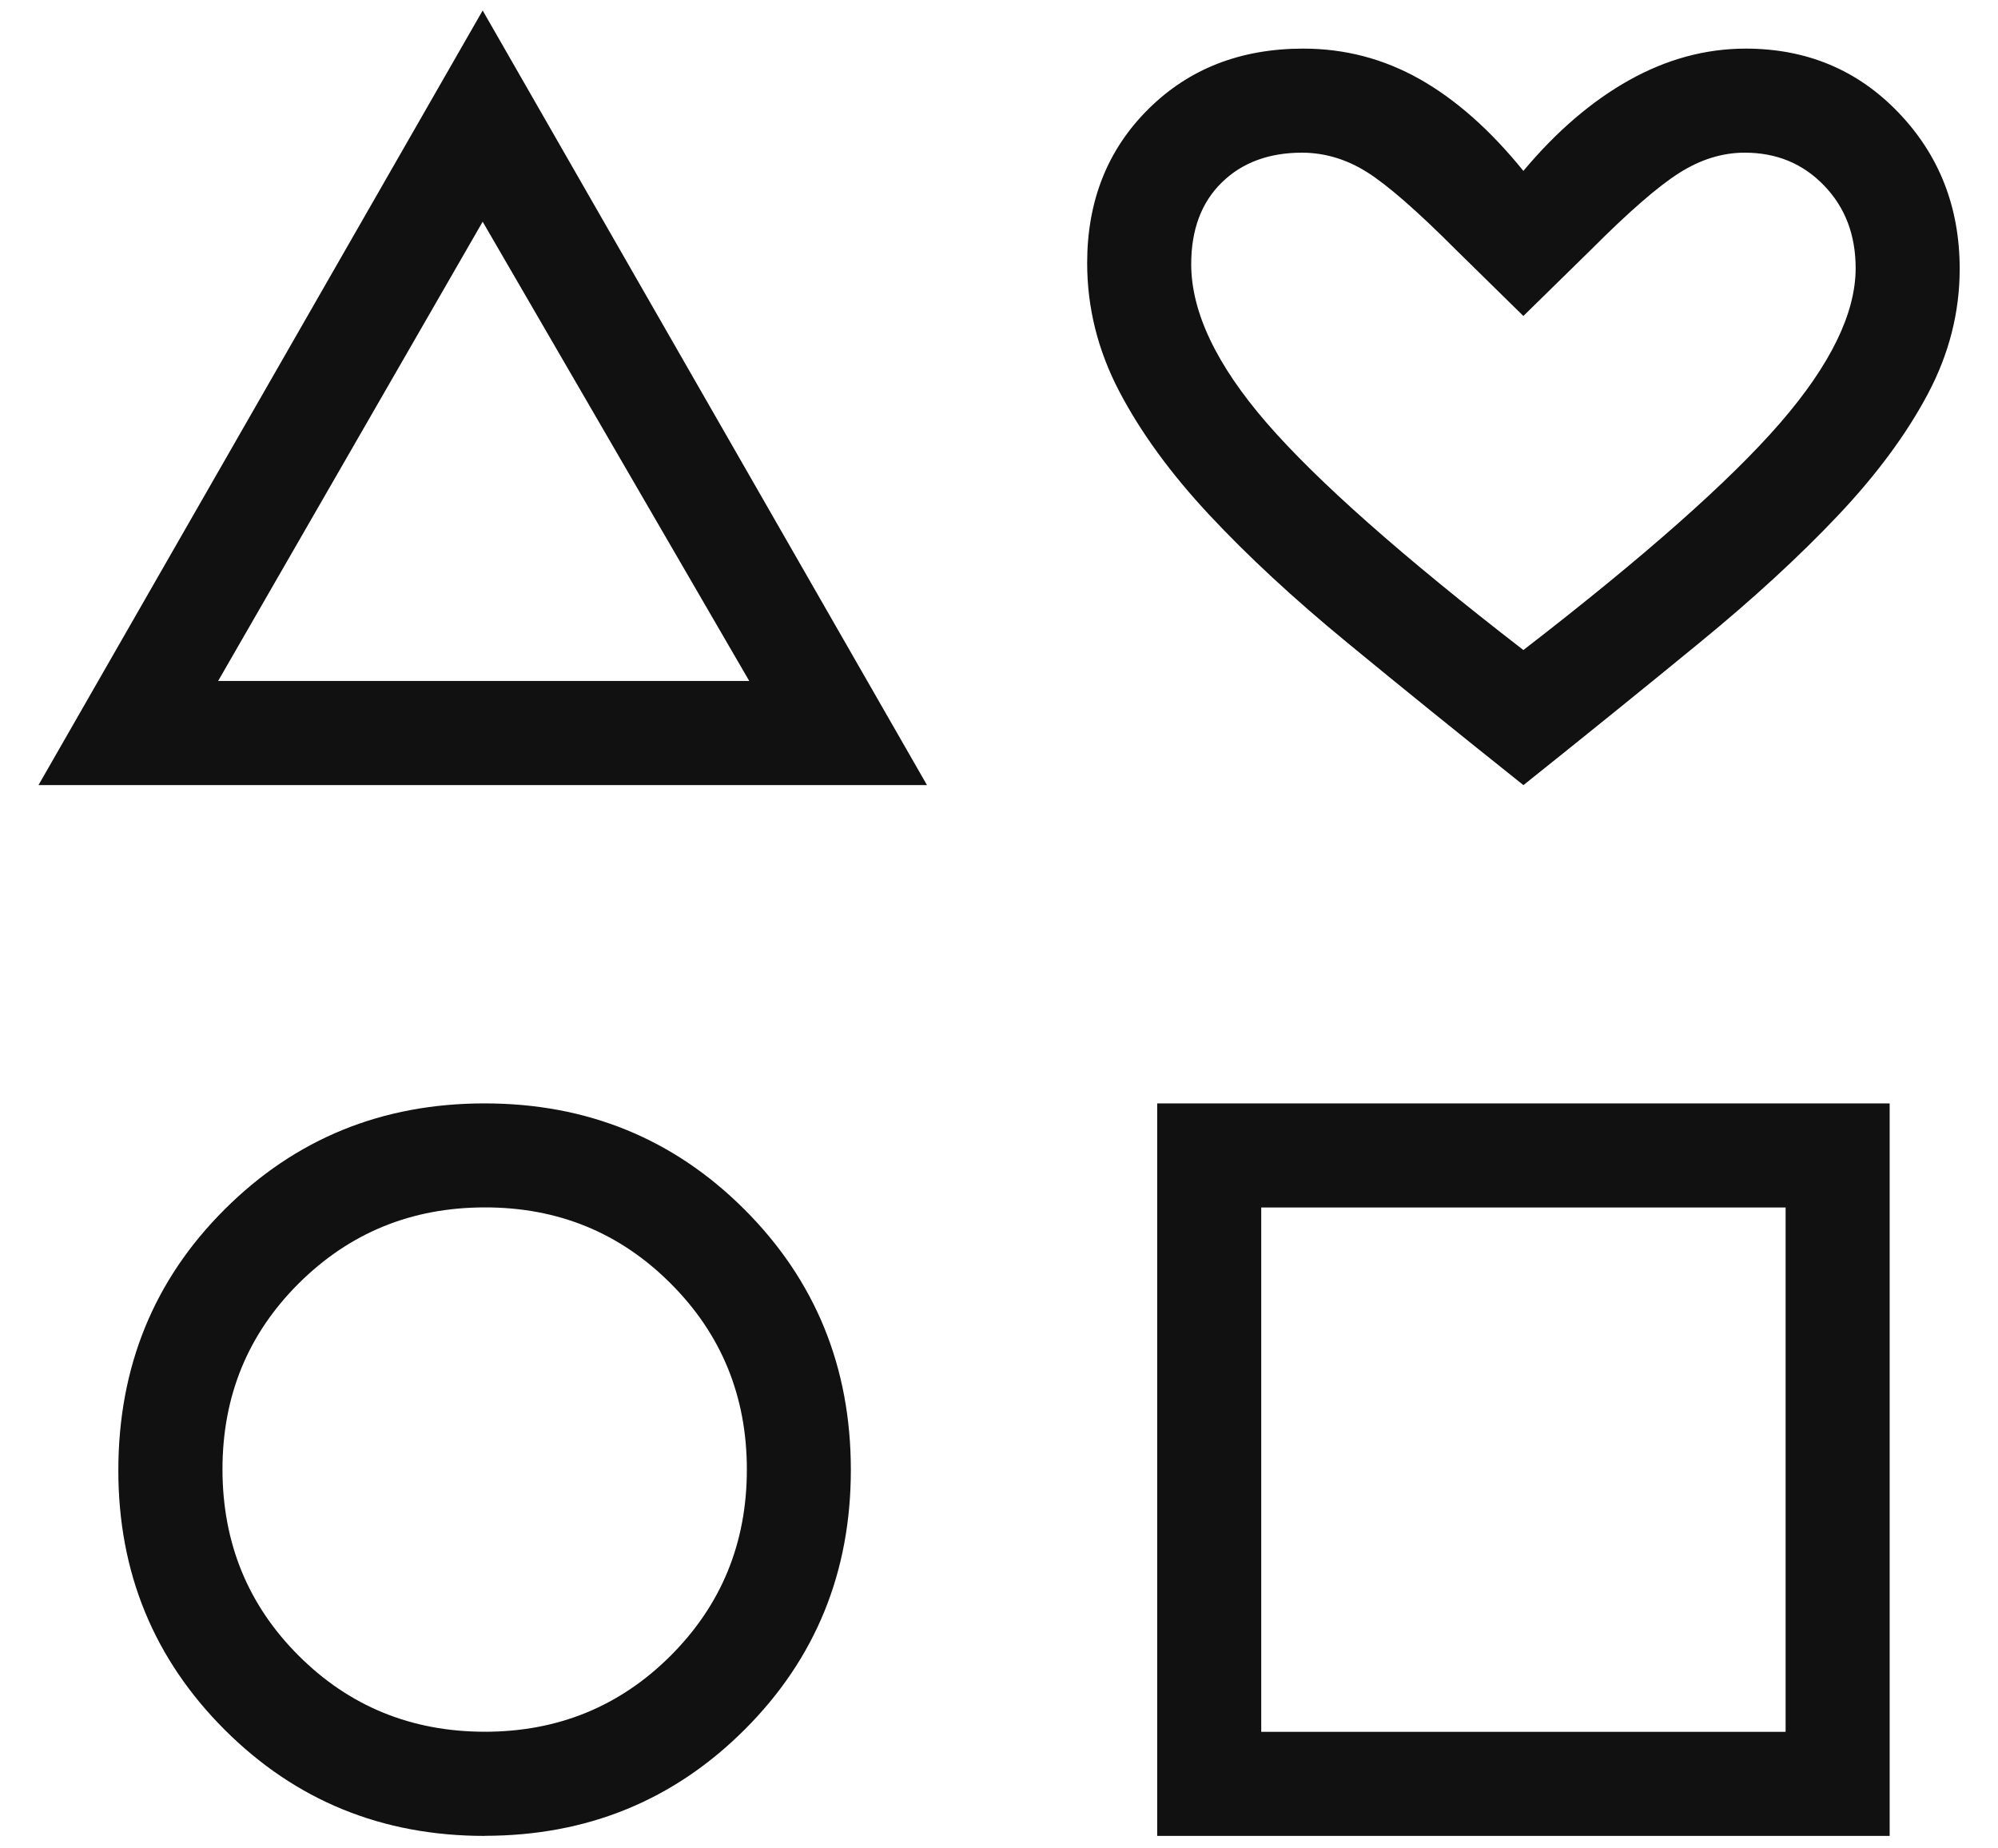 <svg width="40" height="37" viewBox="0 0 40 37" fill="none" xmlns="http://www.w3.org/2000/svg">
<path d="M0.771 15.715L9.663 0.21L18.558 15.715H0.771ZM9.702 36.75C7.651 36.75 5.916 36.042 4.498 34.625C3.08 33.208 2.37 31.479 2.369 29.438C2.369 27.365 3.079 25.622 4.498 24.208C5.915 22.794 7.649 22.087 9.702 22.087C11.755 22.087 13.49 22.796 14.906 24.212C16.323 25.629 17.032 27.364 17.034 29.417C17.035 31.47 16.327 33.204 14.909 34.621C13.49 36.038 11.756 36.747 9.704 36.748M9.704 34.665C11.17 34.665 12.411 34.157 13.427 33.142C14.444 32.125 14.952 30.883 14.952 29.417C14.952 27.95 14.444 26.708 13.427 25.692C12.411 24.675 11.17 24.167 9.704 24.169C8.239 24.17 6.997 24.678 5.979 25.692C4.961 26.706 4.453 27.947 4.454 29.417C4.456 30.886 4.964 32.128 5.979 33.142C6.995 34.156 8.236 34.663 9.704 34.665ZM4.367 13.631H15L9.663 4.438L4.367 13.631ZM23.167 36.75V22.087H37.831V36.75H23.167ZM25.25 34.667H35.748V24.171H25.25V34.667ZM30.5 15.717C29.214 14.692 28.036 13.74 26.967 12.86C25.897 11.981 24.977 11.128 24.204 10.3C23.432 9.472 22.833 8.649 22.406 7.831C21.979 7.015 21.765 6.159 21.765 5.265C21.765 4.023 22.172 2.997 22.986 2.188C23.798 1.378 24.834 0.973 26.092 0.973C26.922 0.973 27.699 1.176 28.421 1.583C29.143 1.99 29.836 2.603 30.498 3.421C31.161 2.629 31.867 2.024 32.617 1.604C33.367 1.185 34.143 0.974 34.946 0.973C36.168 0.973 37.188 1.399 38.006 2.252C38.825 3.105 39.233 4.149 39.233 5.383C39.233 6.251 39.02 7.088 38.592 7.892C38.164 8.696 37.565 9.506 36.794 10.321C36.023 11.136 35.102 11.983 34.031 12.86C32.961 13.738 31.783 14.69 30.498 15.717M30.498 13.012C32.919 11.143 34.633 9.627 35.64 8.465C36.647 7.302 37.15 6.27 37.15 5.369C37.15 4.702 36.94 4.151 36.519 3.715C36.098 3.276 35.568 3.056 34.929 3.056C34.481 3.056 34.043 3.192 33.617 3.463C33.19 3.733 32.602 4.246 31.85 5L30.498 6.325L29.148 5C28.369 4.219 27.774 3.701 27.365 3.444C26.955 3.187 26.523 3.058 26.069 3.056C25.402 3.056 24.865 3.256 24.459 3.654C24.052 4.053 23.848 4.597 23.848 5.288C23.848 6.244 24.352 7.303 25.358 8.465C26.365 9.627 28.079 11.143 30.498 13.012Z" fill="#111111"/>
</svg>
